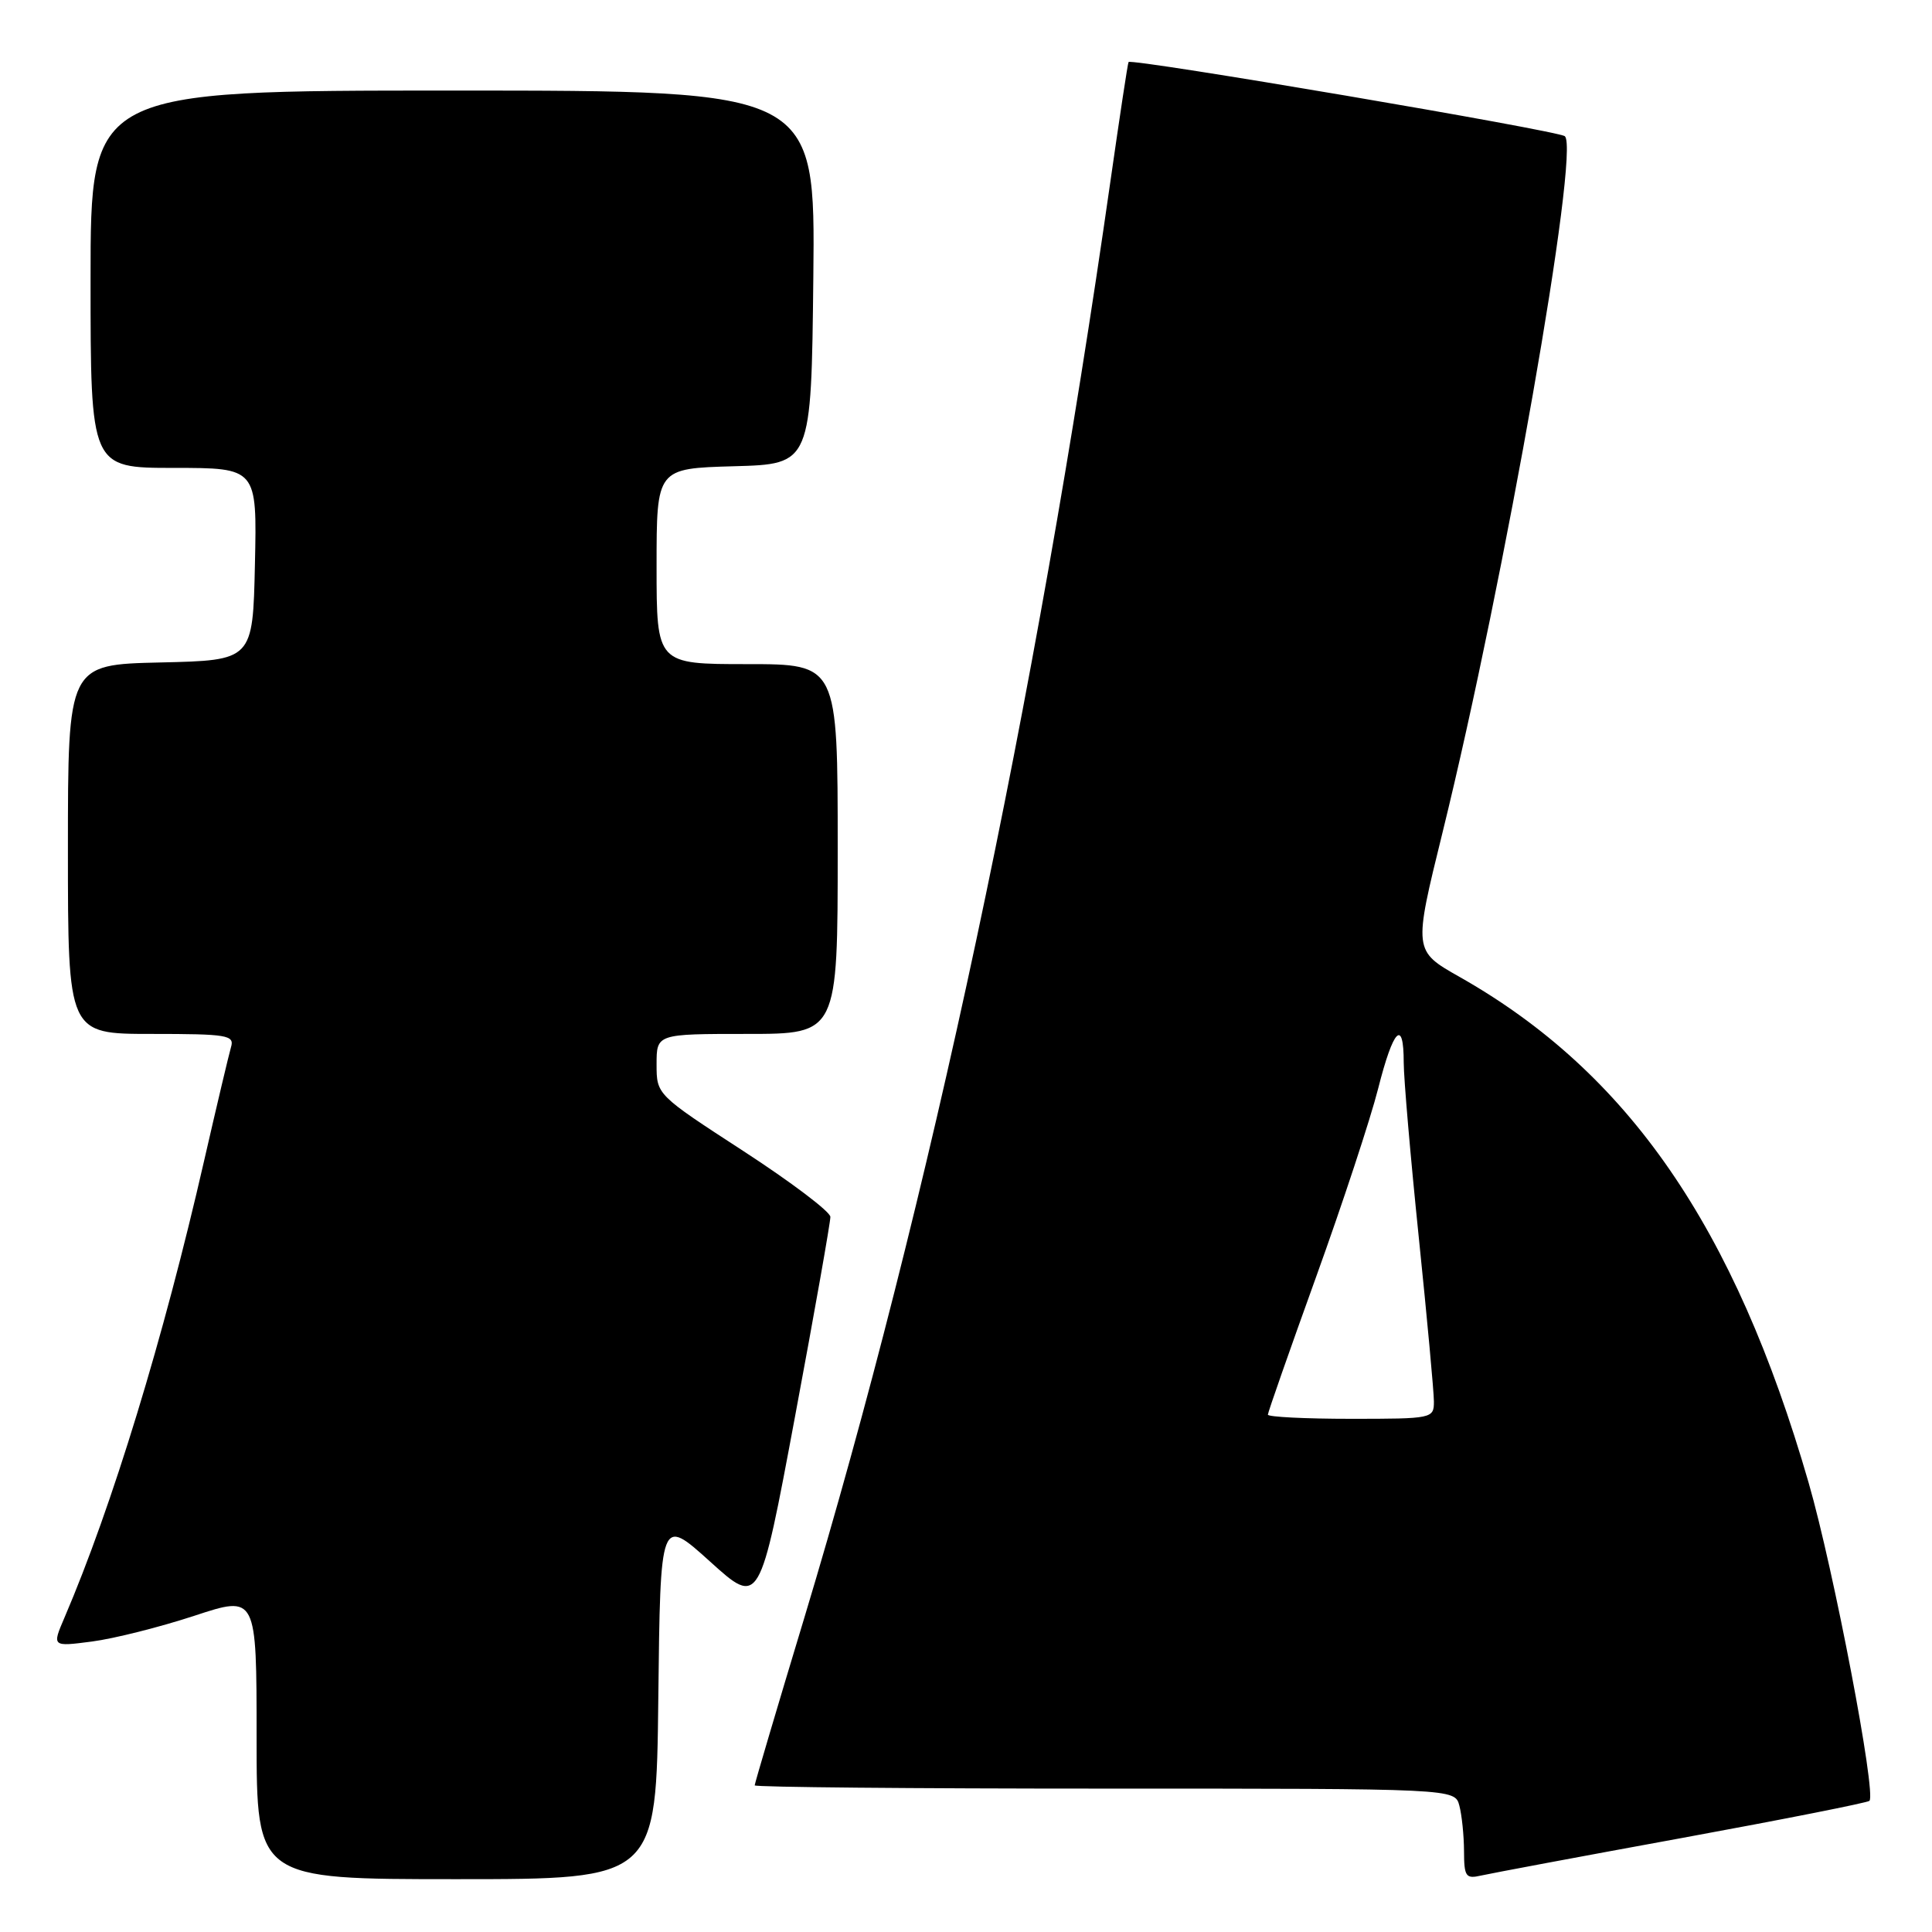 <?xml version="1.0" encoding="UTF-8" standalone="no"?>
<!DOCTYPE svg PUBLIC "-//W3C//DTD SVG 1.1//EN" "http://www.w3.org/Graphics/SVG/1.1/DTD/svg11.dtd" >
<svg xmlns="http://www.w3.org/2000/svg" xmlns:xlink="http://www.w3.org/1999/xlink" version="1.1" viewBox="0 0 256 256">
 <g >
 <path fill="currentColor"
d=" M 87.23 224.99 C 87.50 200.97 87.50 200.97 94.08 206.91 C 100.65 212.85 100.65 212.85 105.35 187.67 C 107.94 173.83 110.04 161.93 110.03 161.24 C 110.01 160.55 104.82 156.63 98.50 152.52 C 87.00 145.05 87.00 145.05 87.00 141.03 C 87.00 137.00 87.00 137.00 99.00 137.00 C 111.00 137.00 111.00 137.00 111.00 112.50 C 111.00 88.00 111.00 88.00 99.00 88.00 C 87.00 88.00 87.00 88.00 87.00 75.03 C 87.00 62.07 87.00 62.07 97.25 61.78 C 107.50 61.50 107.50 61.50 107.77 36.75 C 108.03 12.00 108.03 12.00 60.02 12.00 C 12.00 12.00 12.00 12.00 12.00 37.00 C 12.00 62.00 12.00 62.00 23.03 62.00 C 34.06 62.00 34.06 62.00 33.78 74.75 C 33.50 87.50 33.50 87.50 21.25 87.78 C 9.00 88.06 9.00 88.06 9.00 112.53 C 9.00 137.00 9.00 137.00 20.07 137.00 C 30.14 137.00 31.09 137.16 30.61 138.75 C 30.33 139.71 28.72 146.50 27.04 153.83 C 21.68 177.28 14.86 199.61 8.54 214.35 C 6.89 218.20 6.89 218.20 12.19 217.51 C 15.11 217.13 21.21 215.59 25.75 214.10 C 34.00 211.38 34.00 211.38 34.00 230.19 C 34.00 249.00 34.00 249.00 60.48 249.00 C 86.96 249.00 86.96 249.00 87.23 224.99 Z  M 222.88 243.54 C 236.29 241.08 247.46 238.87 247.71 238.62 C 248.65 237.68 242.97 207.95 239.65 196.46 C 229.84 162.52 215.74 142.09 193.39 129.44 C 187.28 125.98 187.28 125.98 191.15 110.28 C 199.36 76.94 209.39 19.85 207.35 18.05 C 206.51 17.31 149.89 7.69 149.54 8.22 C 149.43 8.38 148.36 15.47 147.14 24.00 C 137.24 93.32 123.14 159.46 106.59 214.32 C 102.96 226.32 100.00 236.33 100.00 236.57 C 100.00 236.81 120.87 237.00 146.38 237.00 C 192.77 237.00 192.77 237.00 193.37 239.25 C 193.70 240.49 193.98 243.20 193.99 245.27 C 194.00 248.66 194.22 248.99 196.25 248.52 C 197.49 248.24 209.47 245.99 222.88 243.54 Z  M 168.00 187.45 C 168.00 187.15 170.88 178.94 174.39 169.20 C 177.90 159.47 181.60 148.24 182.61 144.25 C 184.62 136.30 186.00 134.89 186.00 140.79 C 186.00 142.88 186.90 153.32 188.00 164.00 C 189.10 174.68 190.00 184.45 190.00 185.71 C 190.00 187.96 189.80 188.00 179.00 188.00 C 172.95 188.00 168.00 187.75 168.00 187.45 Z "/>
</g>
</svg>